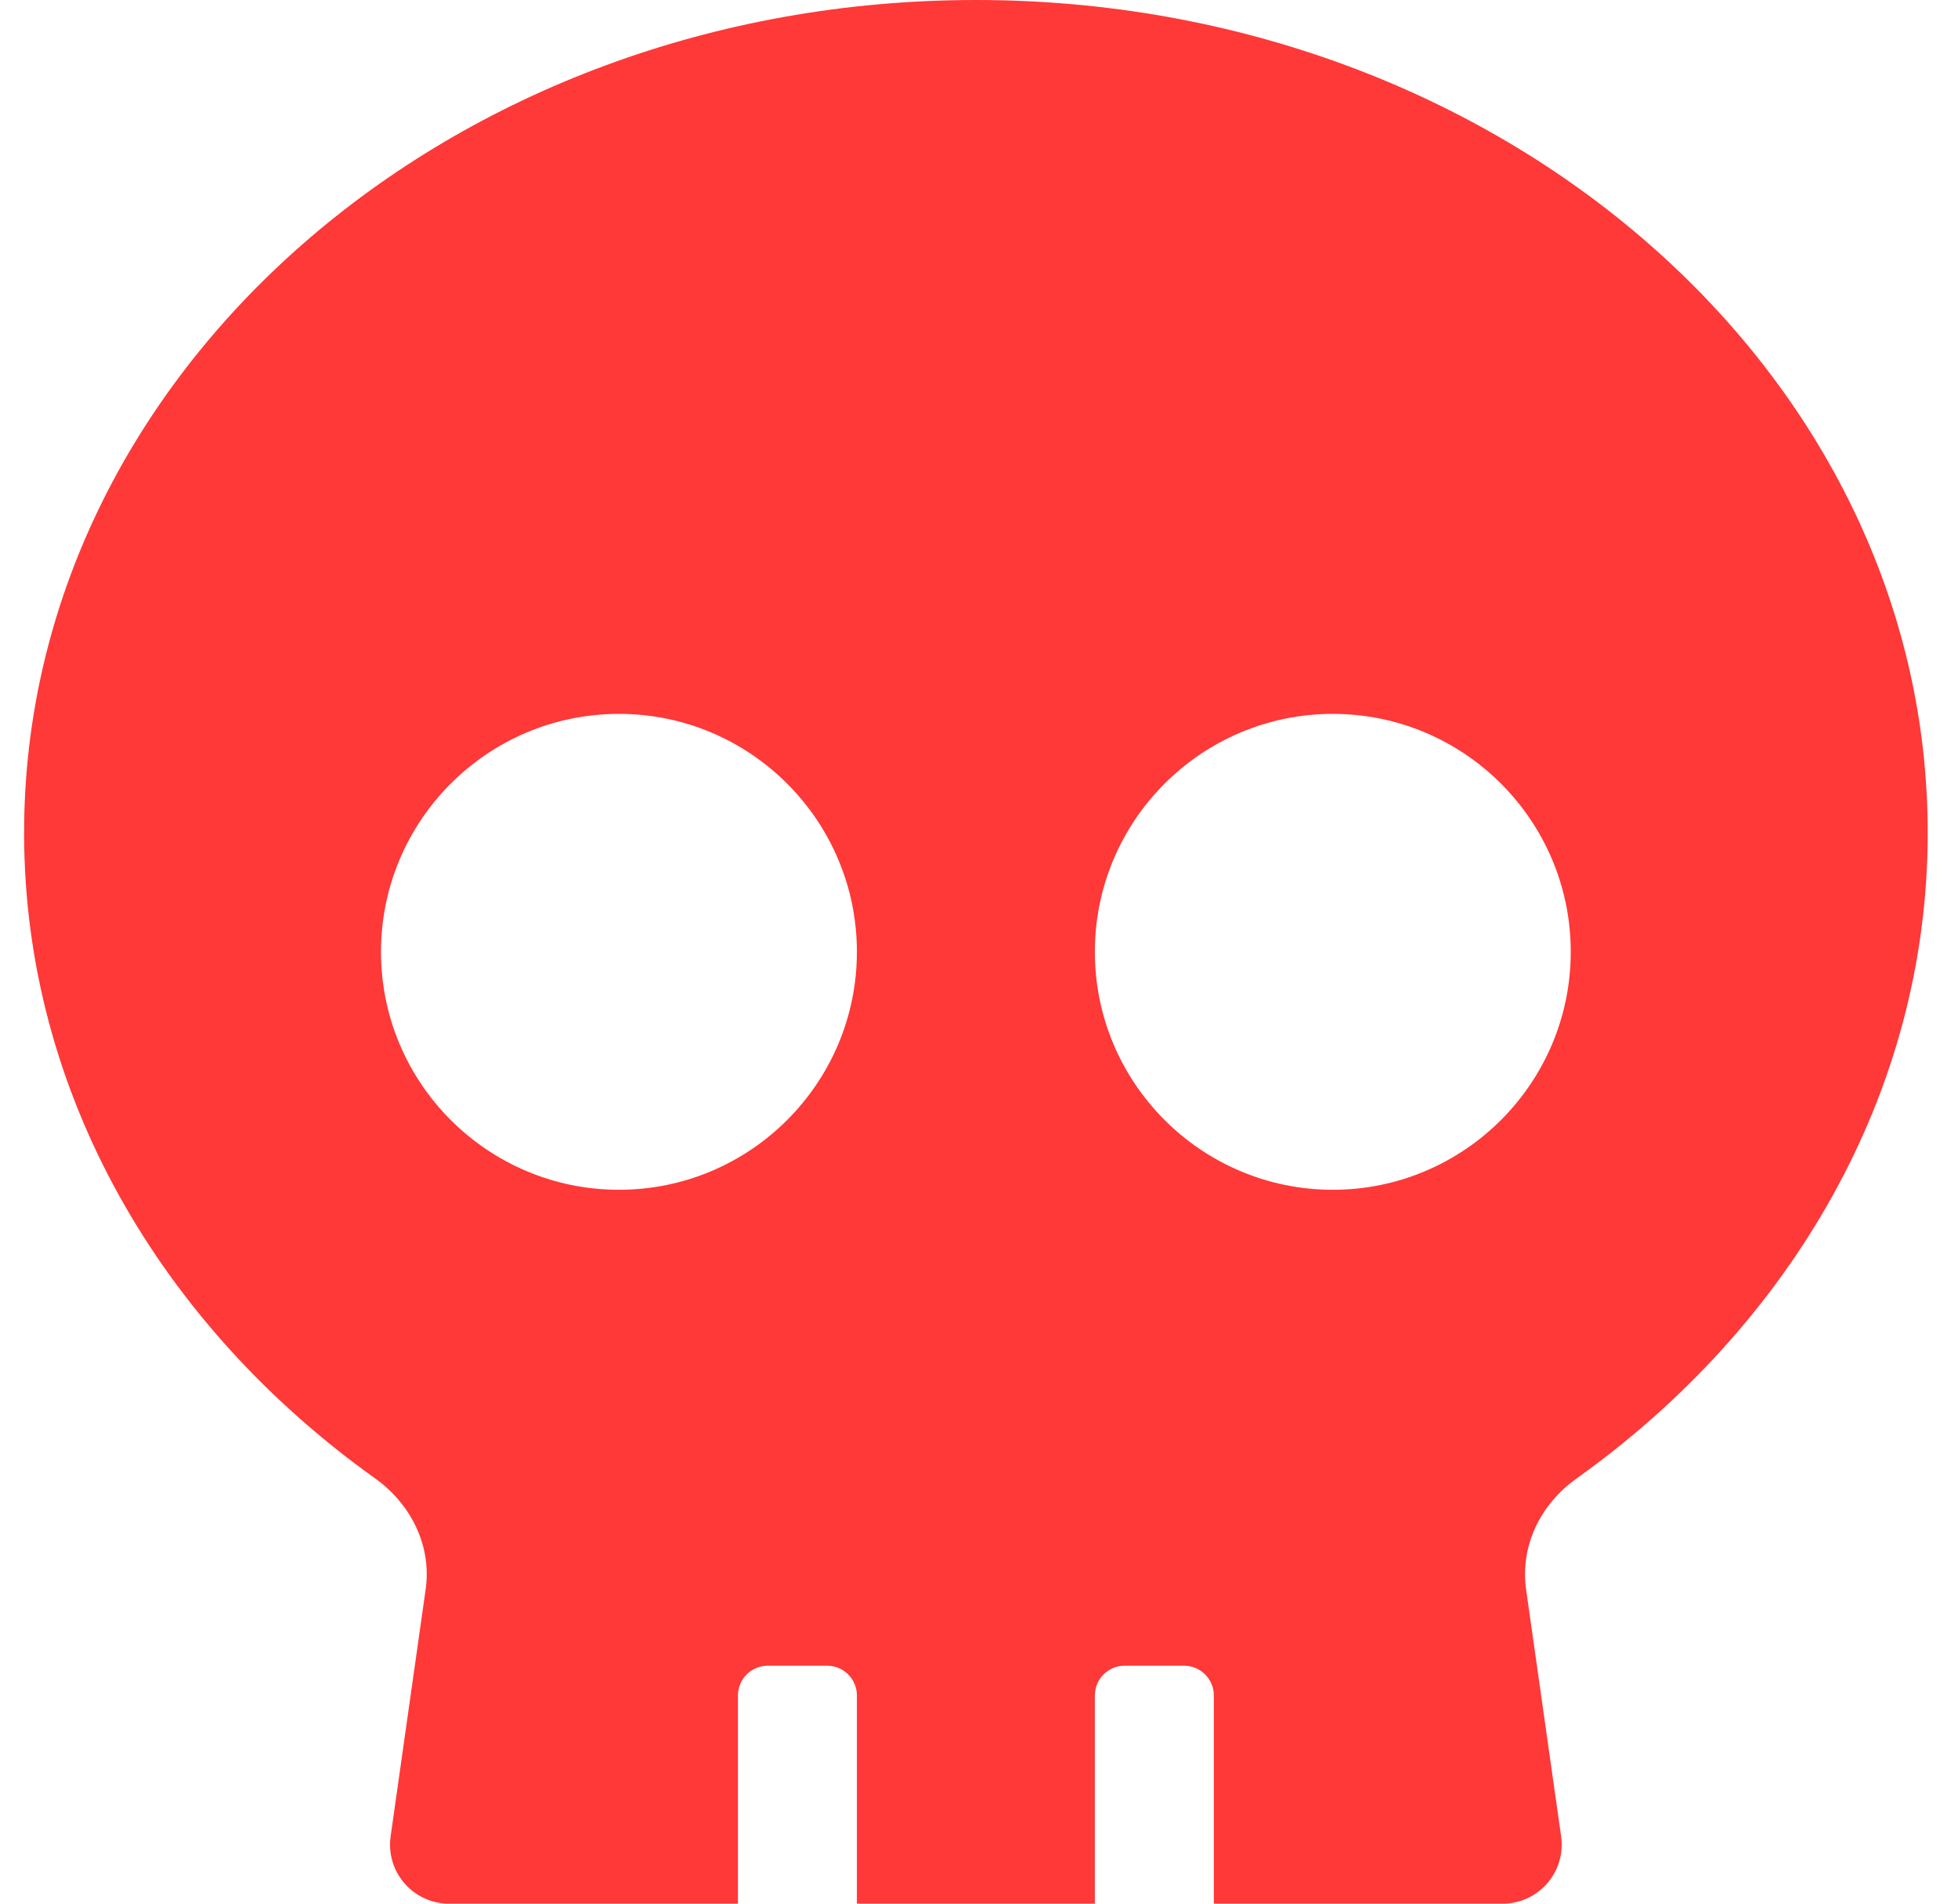 <svg xmlns="http://www.w3.org/2000/svg" width="36" height="35" viewBox="0 0 36 35" fill="none">
<g clip-path="url(#clip0_1443_1746)">
<path d="M17.943 0C8.277 0 0.443 6.856 0.443 15.312C0.443 20.105 2.965 24.377 6.903 27.186C7.559 27.658 7.942 28.424 7.825 29.23L7.183 33.756C7.087 34.412 7.593 35 8.256 35H13.568V31.172C13.568 30.871 13.814 30.625 14.114 30.625H15.208C15.509 30.625 15.755 30.871 15.755 31.172V35H20.13V31.172C20.13 30.871 20.376 30.625 20.677 30.625H21.771C22.072 30.625 22.318 30.871 22.318 31.172V35H27.629C28.292 35 28.798 34.412 28.702 33.756L28.06 29.23C27.944 28.431 28.32 27.658 28.983 27.186C32.92 24.377 35.443 20.105 35.443 15.312C35.443 6.856 27.609 0 17.943 0ZM11.38 21.875C8.967 21.875 7.005 19.913 7.005 17.5C7.005 15.087 8.967 13.125 11.38 13.125C13.793 13.125 15.755 15.087 15.755 17.5C15.755 19.913 13.793 21.875 11.38 21.875ZM24.505 21.875C22.092 21.875 20.13 19.913 20.13 17.5C20.13 15.087 22.092 13.125 24.505 13.125C26.918 13.125 28.88 15.087 28.88 17.5C28.88 19.913 26.918 21.875 24.505 21.875Z" fill="#FF3838"/>
</g>
<defs>
<clipPath id="clip0_1443_1746">
<rect width="35" height="35" fill="white" transform="translate(0.443)"/>
</clipPath>
</defs>
</svg>